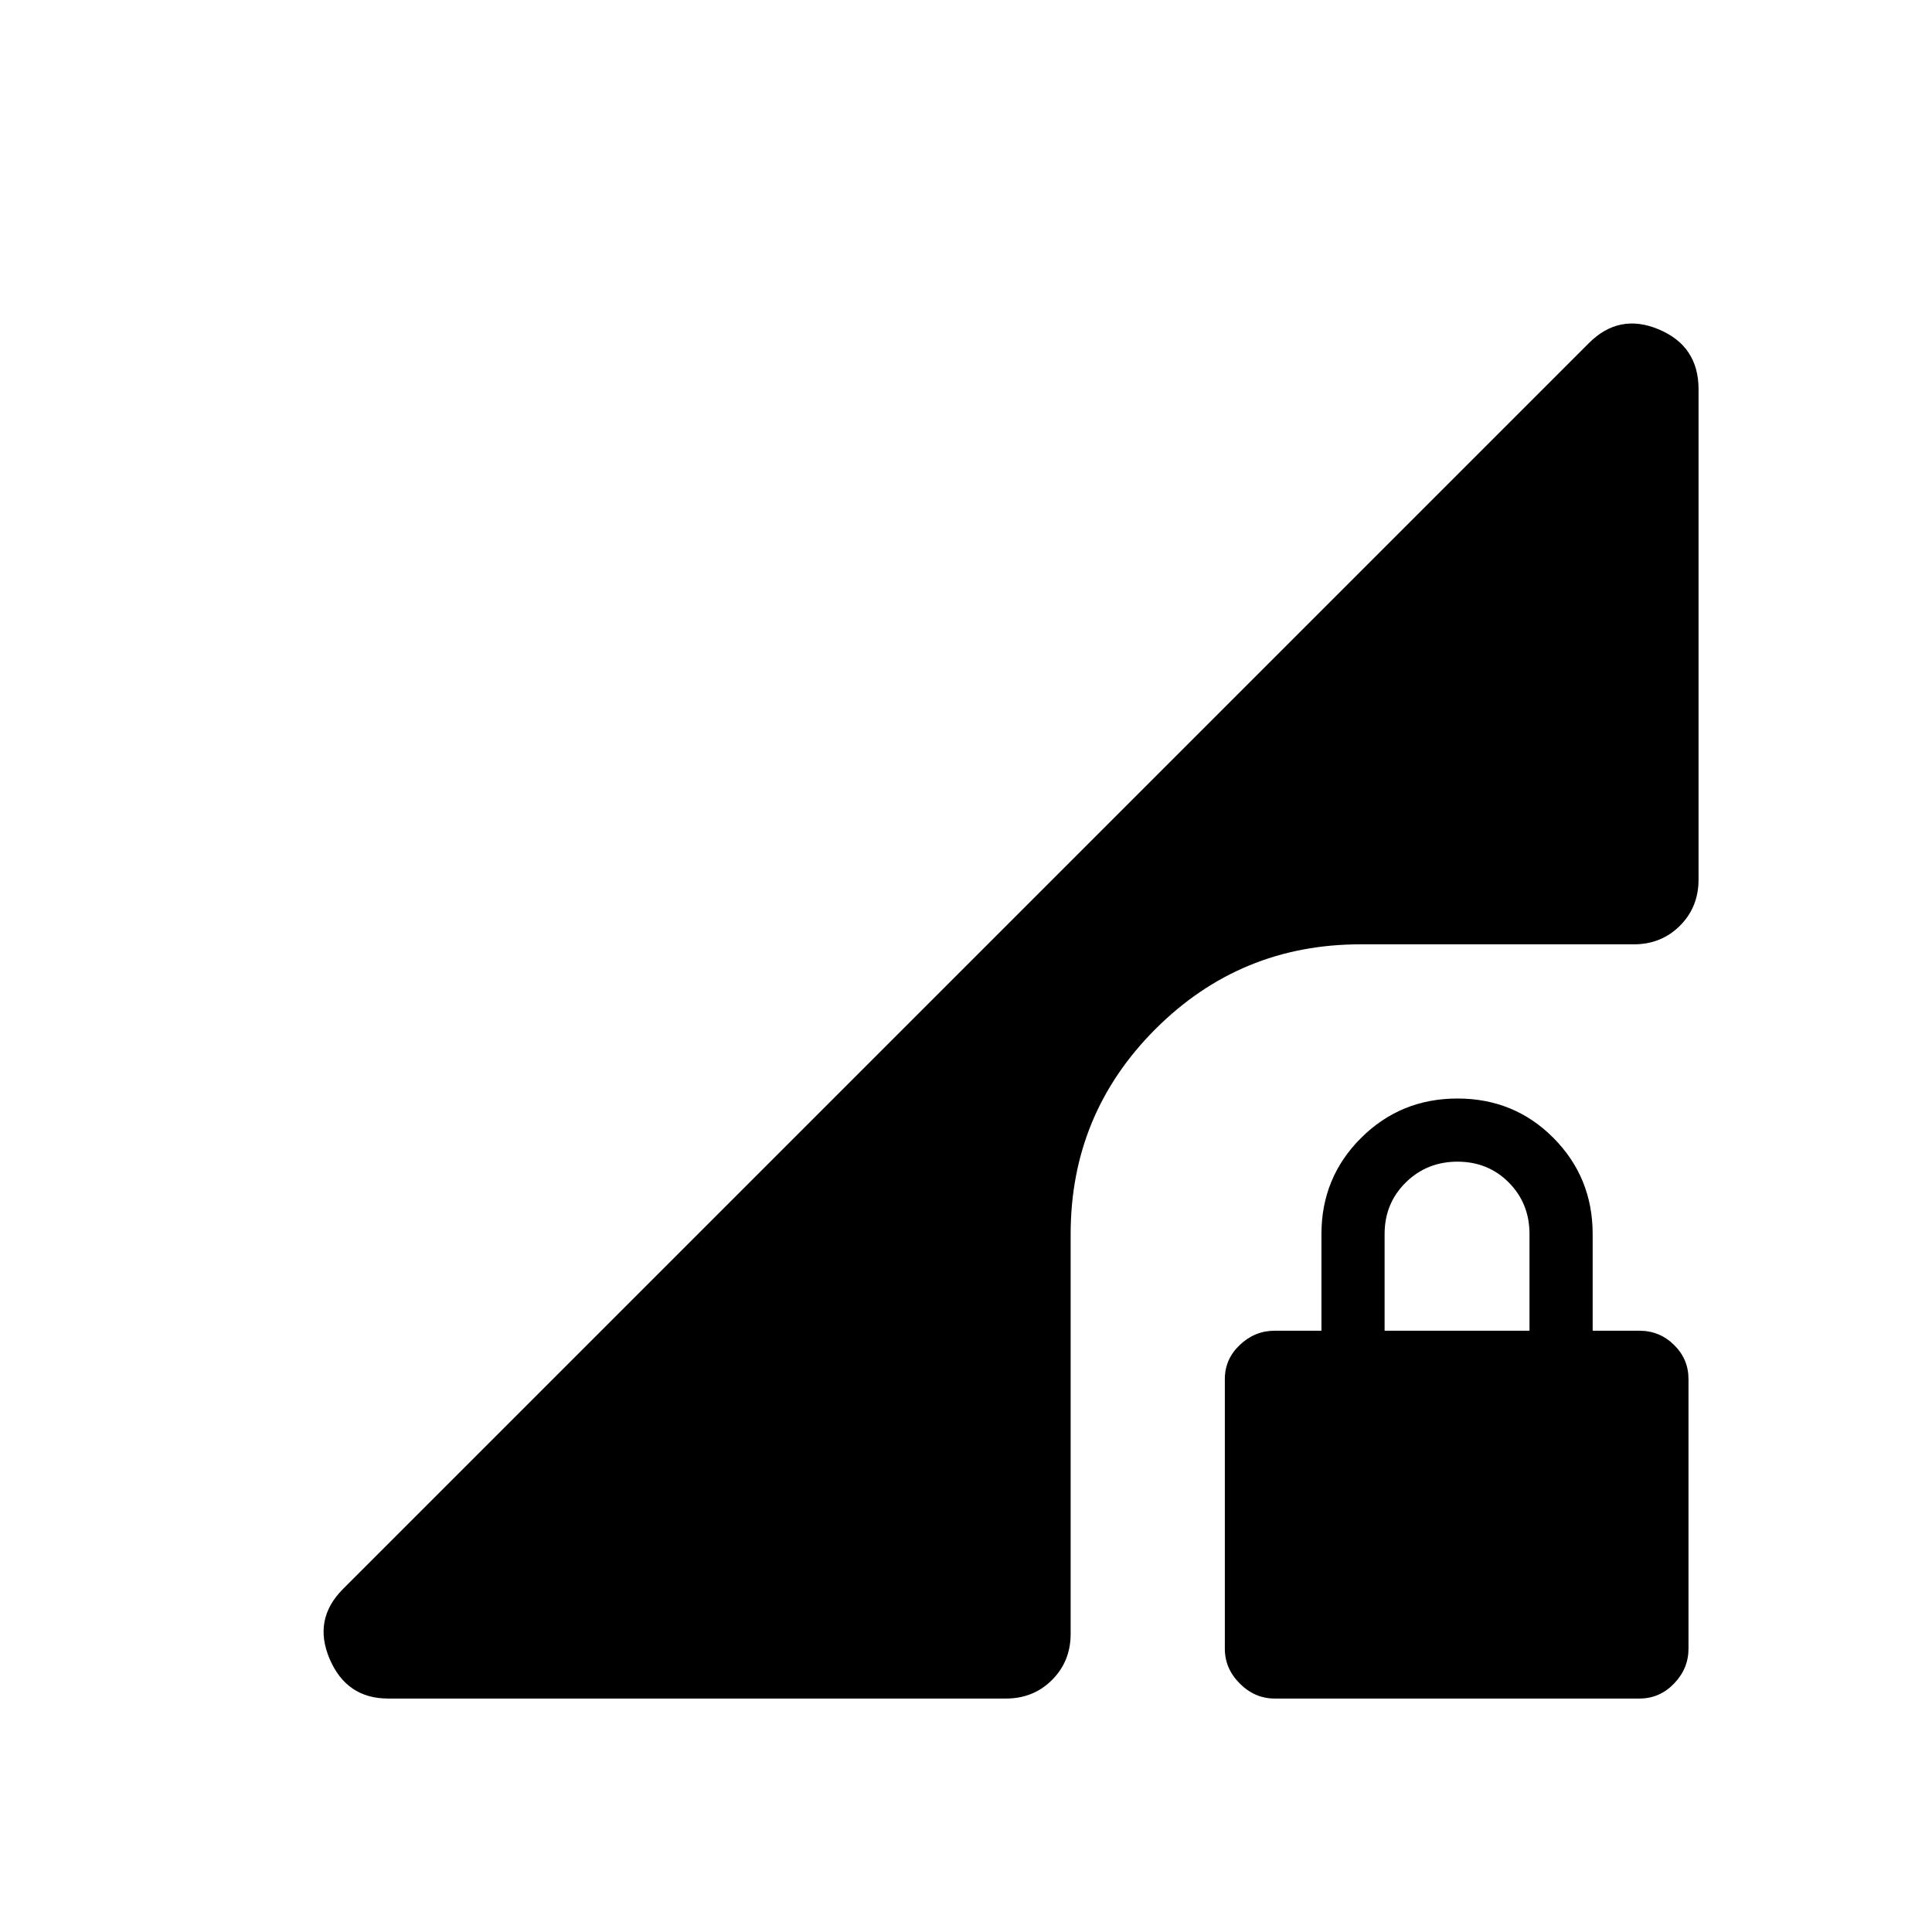 <svg xmlns="http://www.w3.org/2000/svg" height="20" viewBox="0 -960 960 960" width="20"><path d="M633.384-116.001q-9.883 0-17.326-7.444-7.444-7.443-7.444-17.326V-274.77q0-9.882 7.444-16.941 7.443-7.059 17.326-7.059h23.23v-48q0-28.161 19.674-47.773 19.674-19.611 47.923-19.611 28.249 0 47.71 19.611 19.462 19.612 19.462 47.773v48h23.231q10.04 0 17.212 7.059 7.172 7.059 7.172 16.941v133.999q0 9.883-7.172 17.326-7.172 7.444-17.212 7.444h-181.23Zm54.615-182.769h72v-48q0-15.3-10.29-25.65-10.289-10.35-25.5-10.35-15.21 0-25.71 10.35t-10.5 25.65v48ZM192.895-116.001q-20.697 0-29.103-19.693-8.406-19.692 6.671-34.769l619.074-619.074q15.077-15.077 34.769-6.765 19.693 8.313 19.693 29.687v243.691q0 13.666-9.245 22.91-9.244 9.244-22.909 9.244H675.999q-59.76 0-101.88 42.12t-42.12 101.88v198.615q0 13.665-9.245 22.909-9.244 9.245-22.909 9.245h-306.95Z"/></svg>